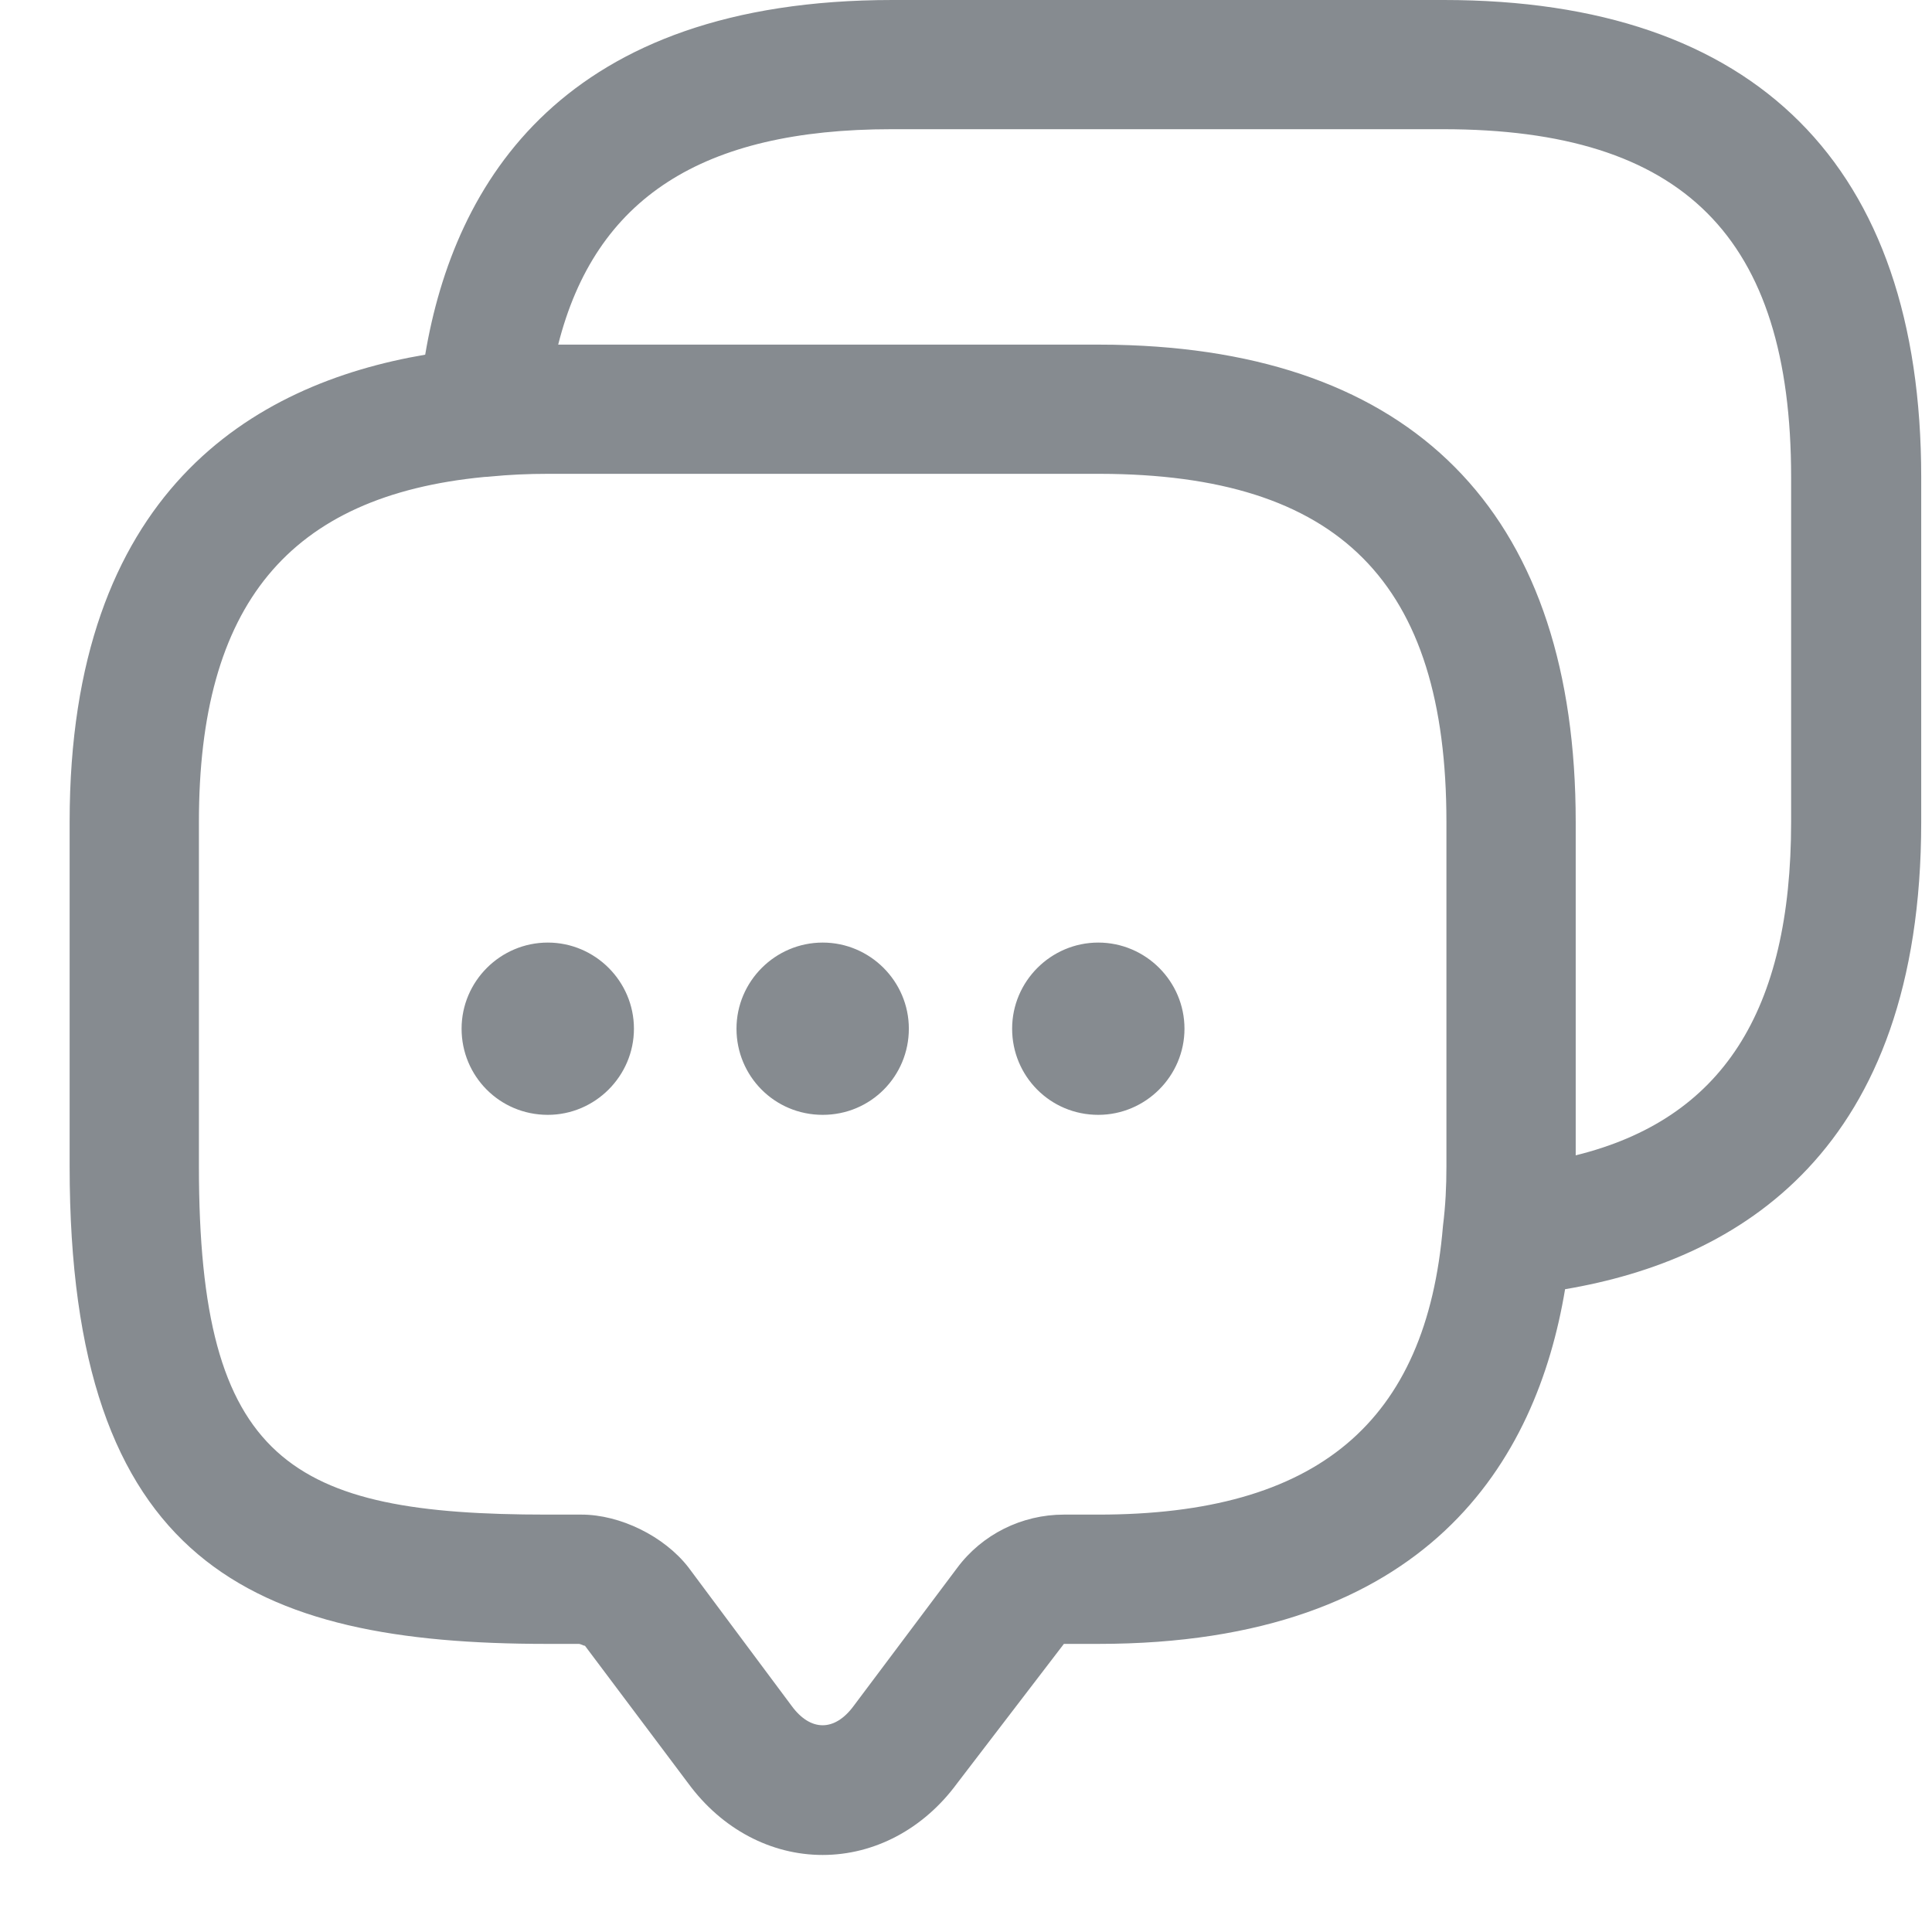 <svg width="24" height="24" viewBox="0 0 24 24" fill="none" xmlns="http://www.w3.org/2000/svg">
<path fill-rule="evenodd" clip-rule="evenodd" d="M14.03 4.288C17.655 4.421 19.574 6.466 19.574 10.21V14.352C21.393 13.903 22.25 12.565 22.25 10.21V5.929C22.25 2.943 20.912 1.605 17.926 1.605H11.076C8.721 1.605 7.394 2.462 6.934 4.281H13.644C13.775 4.281 13.903 4.283 14.03 4.288ZM5.282 4.406C5.643 2.261 7.001 0 11.087 0H17.936C21.811 0 23.866 2.055 23.866 5.929V10.21C23.866 14.306 21.592 15.652 19.442 16.015C19.088 18.143 17.744 20.421 13.644 20.421H13.216L11.889 22.154C11.472 22.722 10.861 23.043 10.219 23.043C9.577 23.043 8.967 22.722 8.55 22.154L7.265 20.442C7.265 20.448 7.251 20.441 7.234 20.434C7.218 20.428 7.201 20.421 7.19 20.421H6.794C3.134 20.421 0.865 19.425 0.865 14.491V10.21C0.865 6.118 3.134 4.771 5.282 4.406ZM6.017 5.925C3.583 6.159 2.471 7.518 2.471 10.21V14.491C2.471 18.162 3.605 18.815 6.794 18.815H7.223C7.704 18.815 8.25 19.083 8.55 19.468L9.834 21.191C10.069 21.512 10.369 21.512 10.605 21.191L11.889 19.479C12.199 19.061 12.692 18.815 13.216 18.815H13.644C16.363 18.815 17.722 17.67 17.925 15.23C17.957 14.973 17.968 14.738 17.968 14.491V10.21C17.968 7.231 16.636 5.892 13.664 5.886C13.661 5.886 13.658 5.886 13.655 5.886H6.806C6.559 5.886 6.324 5.897 6.099 5.919C6.072 5.922 6.044 5.924 6.017 5.925ZM10.22 13.849C9.62 13.849 9.149 13.367 9.149 12.779C9.149 12.19 9.631 11.709 10.22 11.709C10.808 11.709 11.29 12.19 11.29 12.779C11.29 13.367 10.819 13.849 10.22 13.849ZM12.573 12.779C12.573 13.367 13.044 13.849 13.643 13.849C14.232 13.849 14.714 13.367 14.714 12.779C14.714 12.19 14.232 11.709 13.643 11.709C13.055 11.709 12.573 12.19 12.573 12.779ZM6.805 13.849C6.205 13.849 5.734 13.367 5.734 12.779C5.734 12.19 6.216 11.709 6.805 11.709C7.393 11.709 7.875 12.19 7.875 12.779C7.875 13.367 7.393 13.849 6.805 13.849Z" fill="#868B90"/>
</svg>
